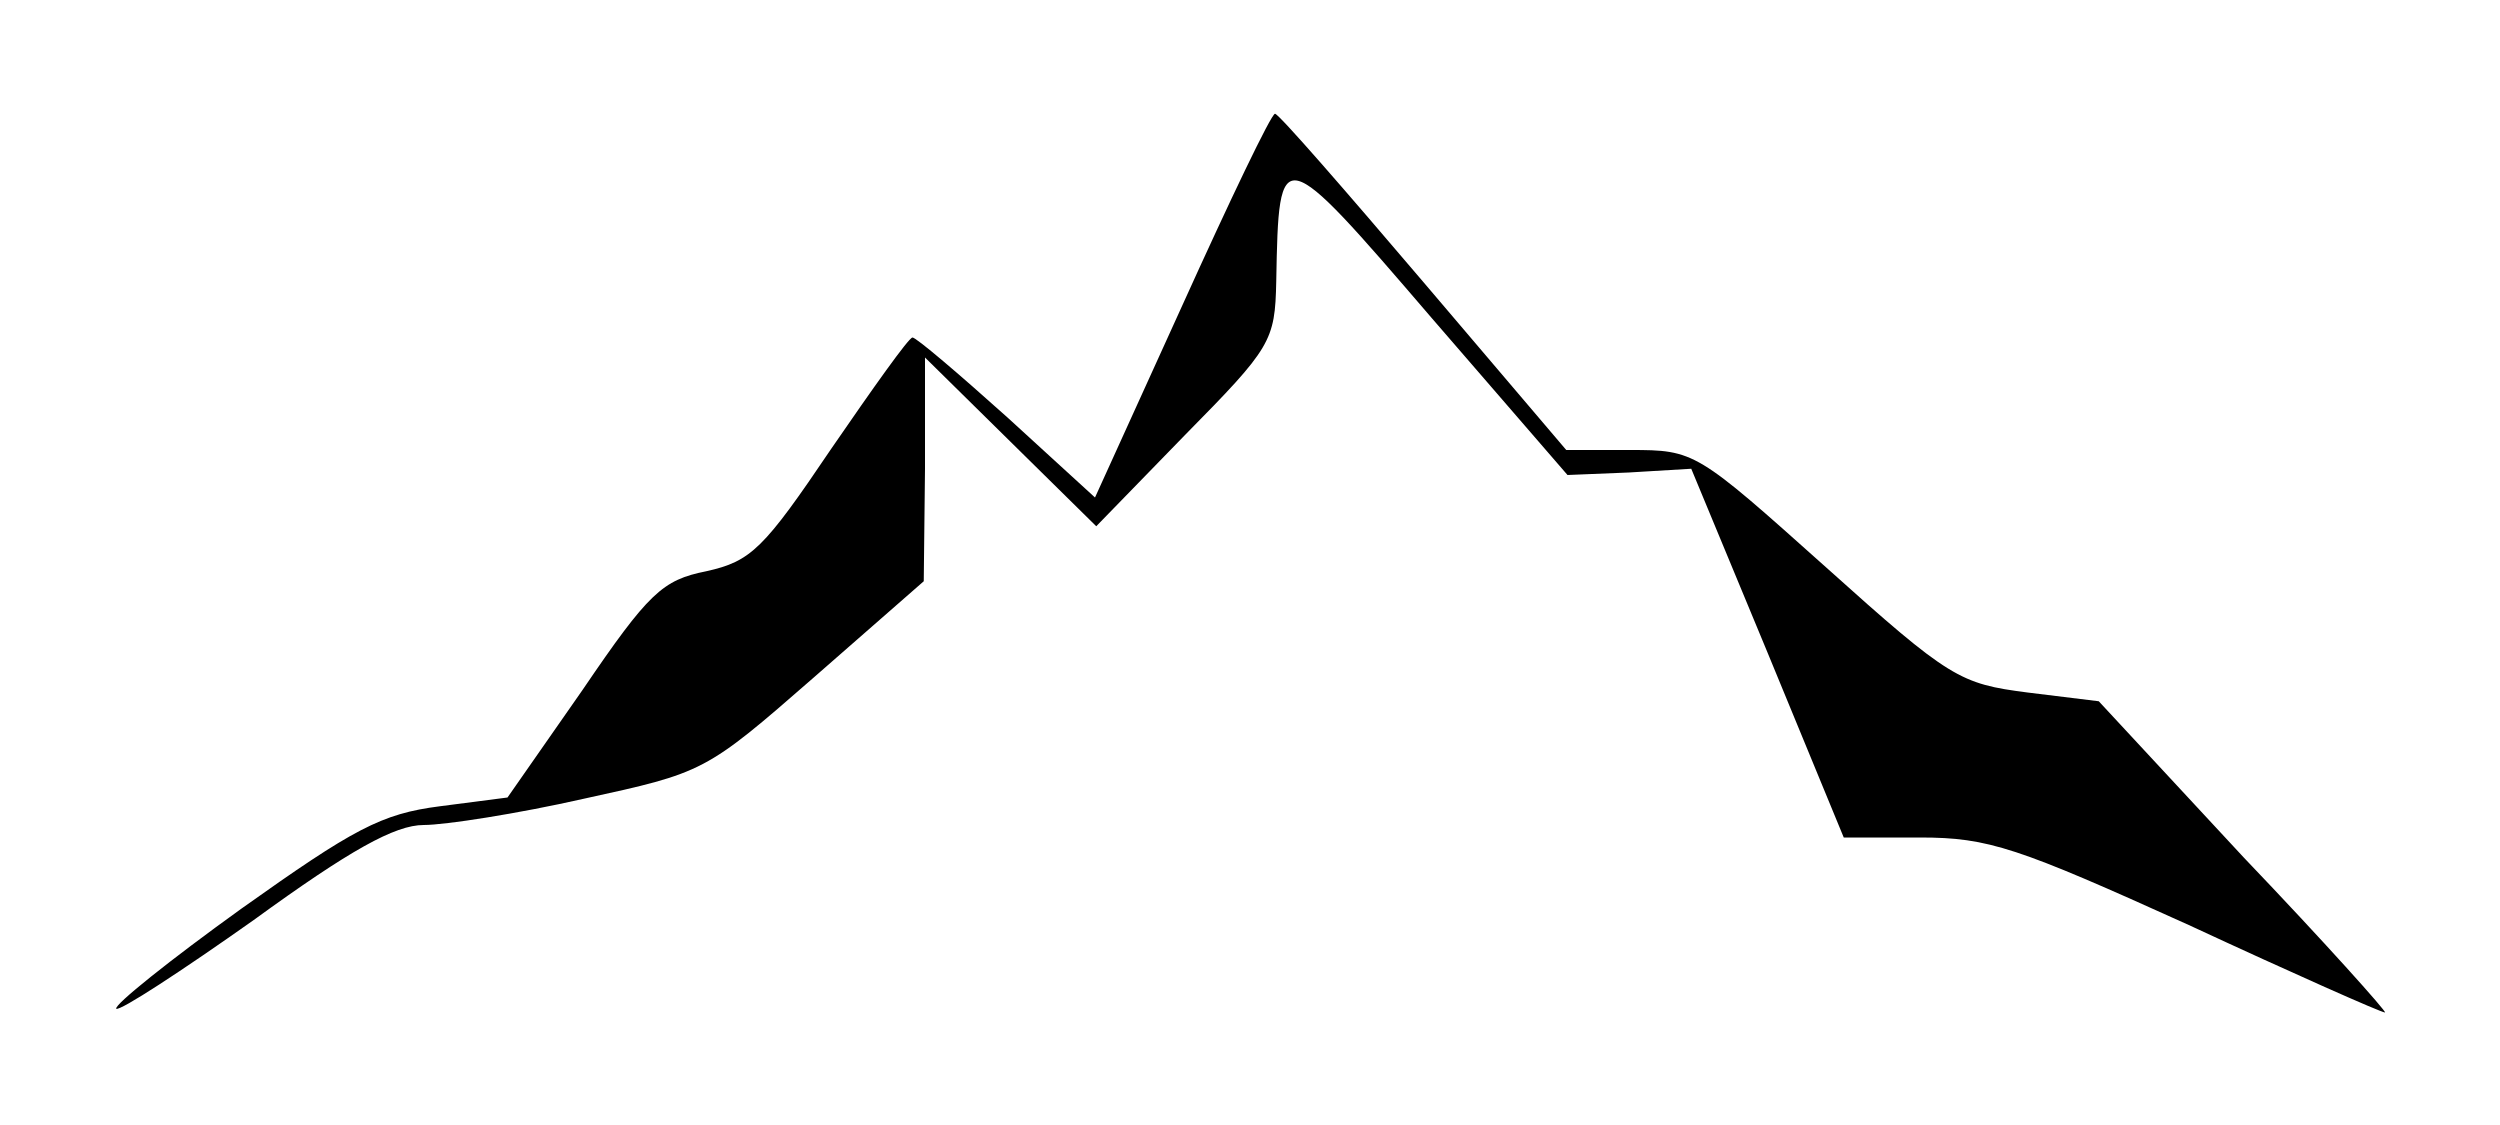 <?xml version="1.0" standalone="no"?>
<!DOCTYPE svg PUBLIC "-//W3C//DTD SVG 20010904//EN"
 "http://www.w3.org/TR/2001/REC-SVG-20010904/DTD/svg10.dtd">
<svg version="1.0" xmlns="http://www.w3.org/2000/svg"
 width="200pt" height="90pt" viewBox="0 0 200 90"
 preserveAspectRatio="xMidYMid meet">

<g transform="translate(0,90) scale(0.1,-0.1)"
fill="#000000" stroke="none">
<path d="M946 656 l-70 -154 -70 64 c-39 35 -73 64 -76 64 -3 0 -32 -41 -65
-89 -54 -80 -64 -90 -100 -98 -35 -7 -46 -17 -99 -95 l-60 -86 -54 -7 c-47 -6
-69 -18 -159 -82 -57 -41 -102 -77 -100 -80 3 -2 52 30 110 71 77 56 113 76
136 76 17 0 75 9 128 21 96 21 97 21 184 97 l88 77 1 90 0 89 68 -67 69 -68
71 73 c69 70 72 75 73 123 2 112 3 112 124 -29 l109 -126 49 2 50 3 61 -147
61 -148 61 0 c55 0 78 -8 215 -70 84 -39 154 -70 157 -70 2 0 -48 56 -113 124
l-116 125 -57 7 c-54 7 -62 11 -161 100 -104 93 -105 94 -157 94 l-51 0 -114
134 c-63 74 -116 135 -119 135 -3 0 -36 -69 -74 -153z"/>
</g>
</svg>
